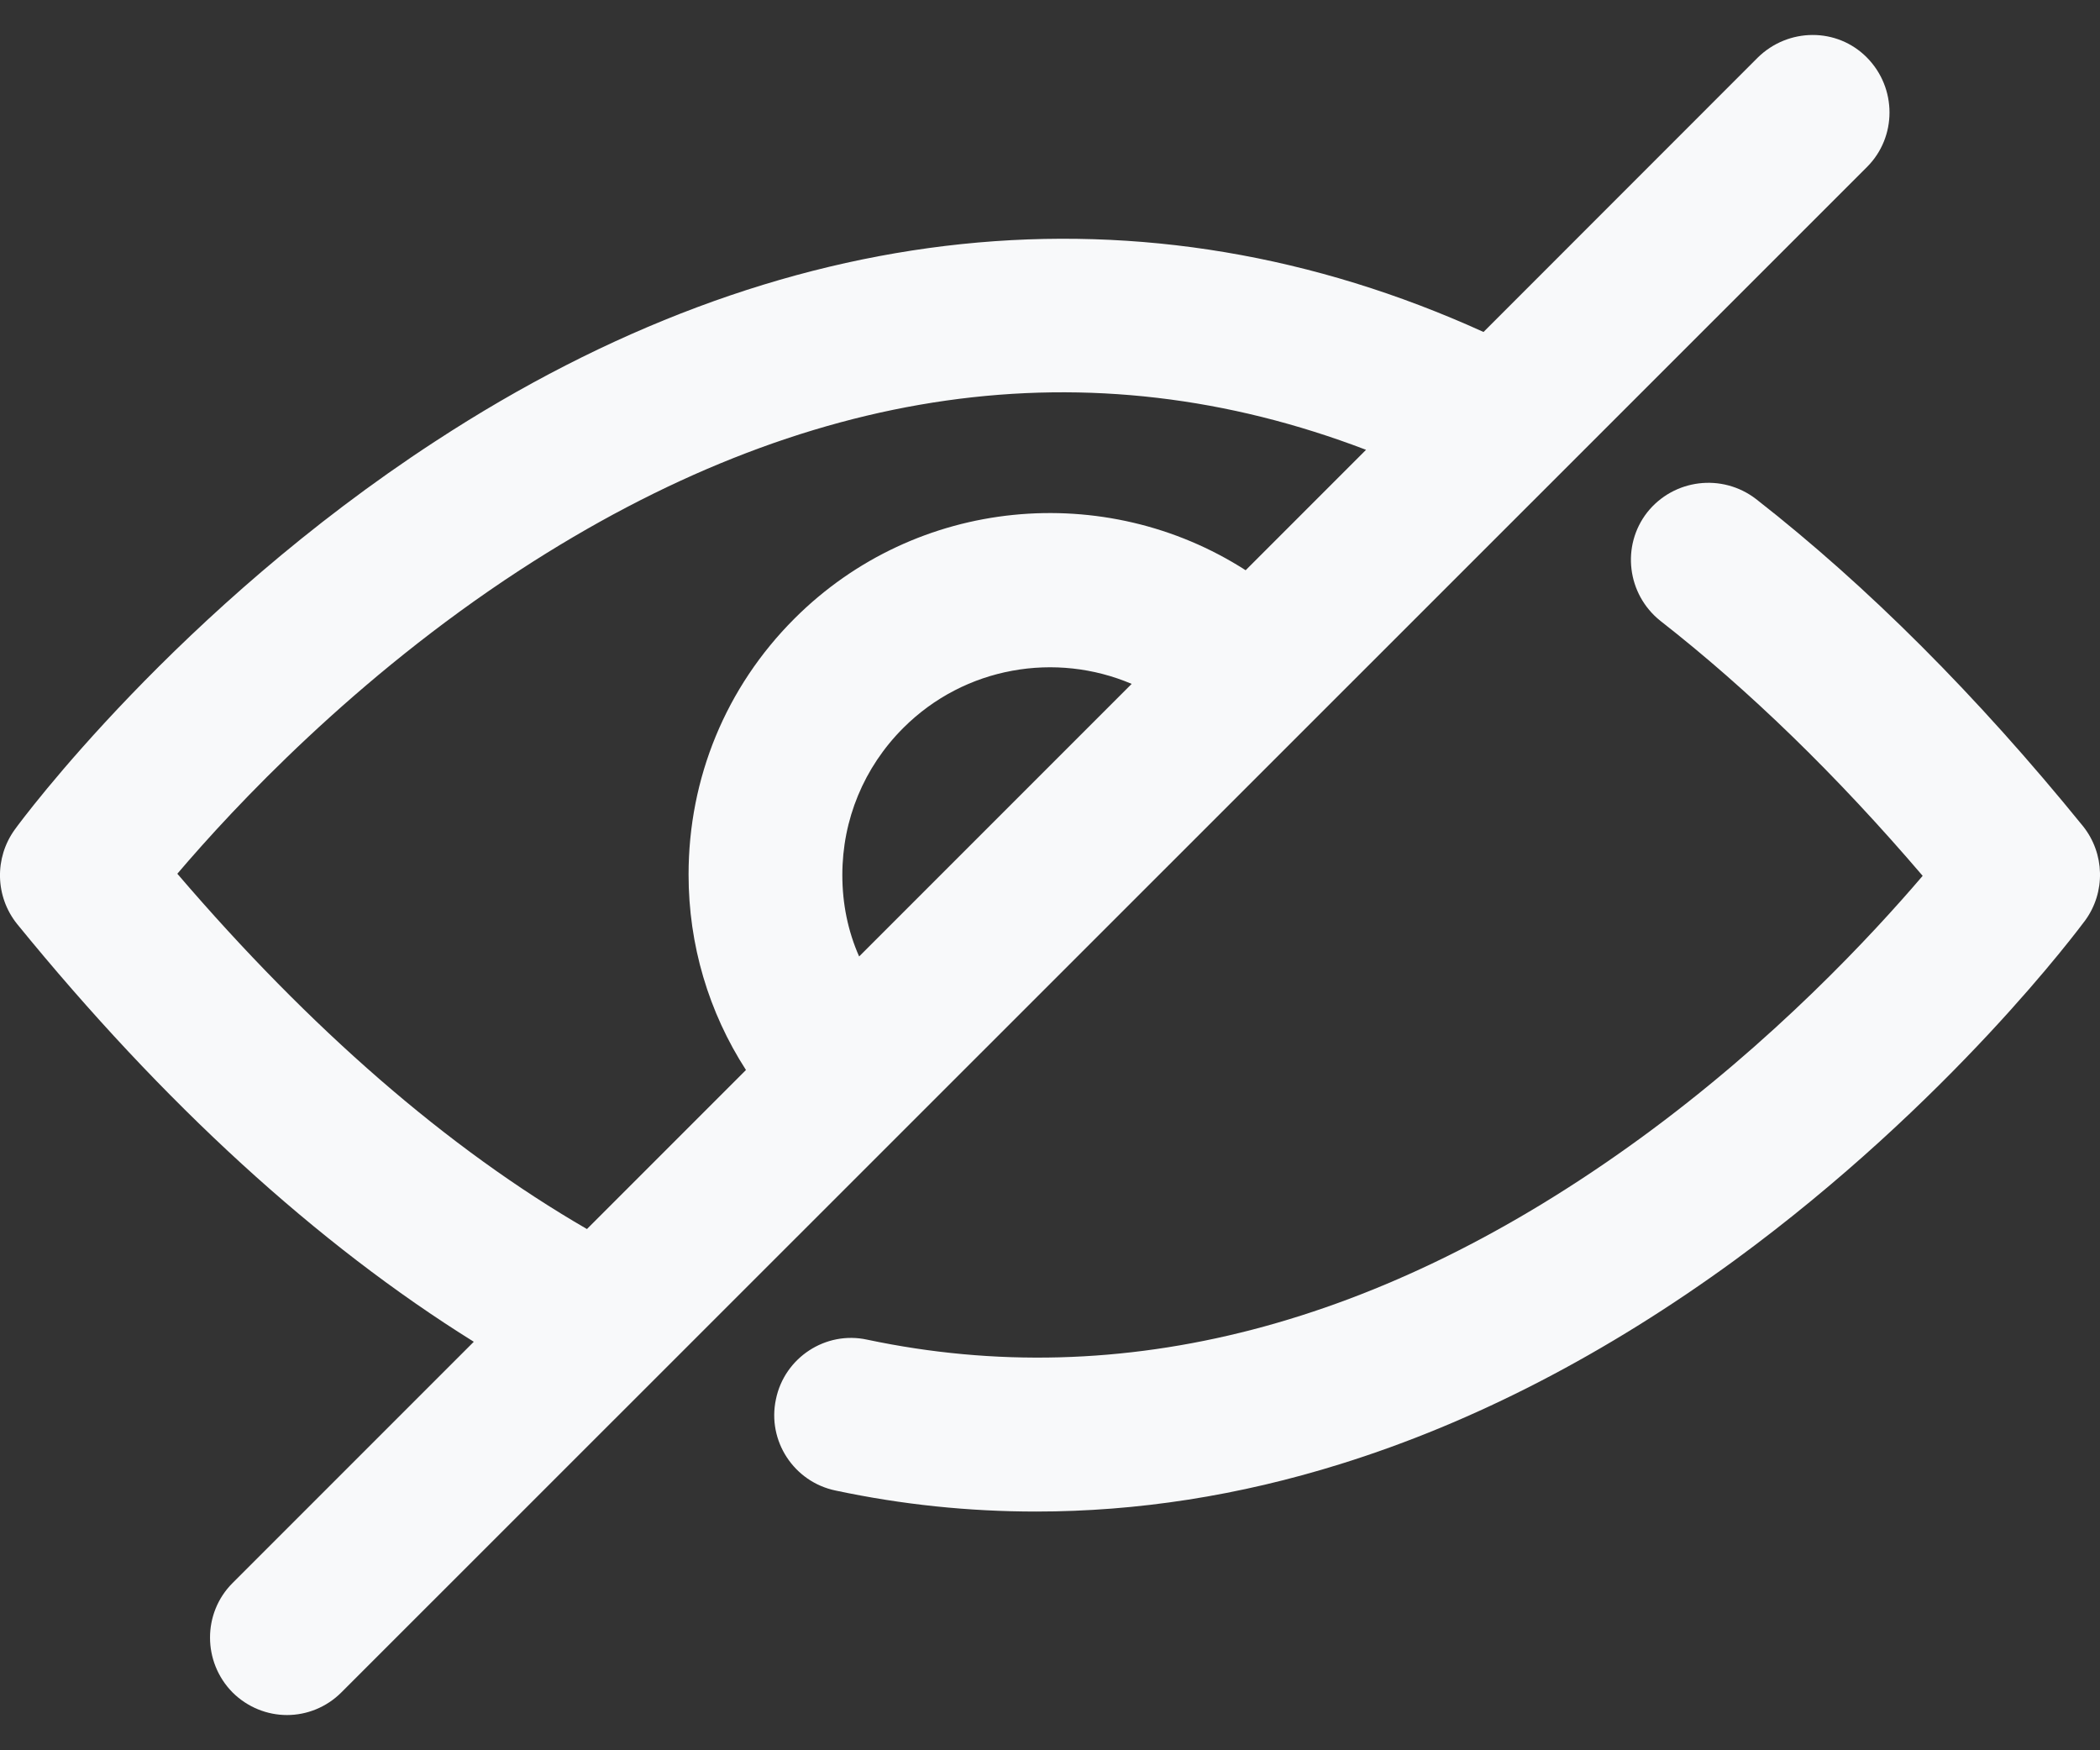 <svg width="18" height="15" viewBox="0 0 18 15" fill="none" xmlns="http://www.w3.org/2000/svg">
<rect x="0" y="0" width="18" height="15" fill="#333333" stroke="none"/>
<path d="M16.003 0.494C15.746 0.233 15.327 0.237 15.066 0.494L12.716 2.845C9.803 1.523 6.695 1.846 3.731 3.782C1.523 5.221 0.182 7.032 0.127 7.109C-0.049 7.352 -0.042 7.683 0.146 7.918C1.402 9.46 2.717 10.662 4.061 11.499L1.993 13.567C1.736 13.824 1.736 14.243 1.993 14.504C2.122 14.632 2.291 14.698 2.46 14.698C2.629 14.698 2.798 14.632 2.926 14.504L16.003 1.431C16.26 1.174 16.26 0.755 16.003 0.494ZM7.364 8.197C7.268 7.98 7.22 7.745 7.22 7.499C7.22 7.025 7.404 6.577 7.742 6.239C8.271 5.71 9.053 5.585 9.7 5.861L7.364 8.197ZM10.677 4.887C9.476 4.116 7.856 4.255 6.809 5.302C6.221 5.89 5.902 6.669 5.902 7.495C5.902 8.098 6.074 8.674 6.394 9.17L5.031 10.533C3.837 9.842 2.662 8.821 1.52 7.488C2.008 6.915 3.04 5.809 4.454 4.887C6.901 3.293 9.336 2.948 11.709 3.855L10.677 4.887Z" fill="#F8F9FA"/>
<path d="M17.854 7.08C16.947 5.963 16.007 5.023 15.052 4.277C14.761 4.053 14.346 4.105 14.119 4.391C13.895 4.678 13.946 5.093 14.232 5.321C14.989 5.912 15.746 6.647 16.48 7.506C16.047 8.013 15.202 8.924 14.056 9.758C11.849 11.363 9.619 11.943 7.433 11.481C7.077 11.403 6.724 11.635 6.651 11.991C6.574 12.348 6.805 12.7 7.162 12.774C7.731 12.895 8.304 12.954 8.881 12.954C9.748 12.954 10.622 12.818 11.492 12.546C12.635 12.19 13.77 11.602 14.868 10.801C16.719 9.446 17.825 7.951 17.873 7.888C18.049 7.646 18.042 7.315 17.854 7.08Z" fill="#F8F9FA"/>
</svg>
